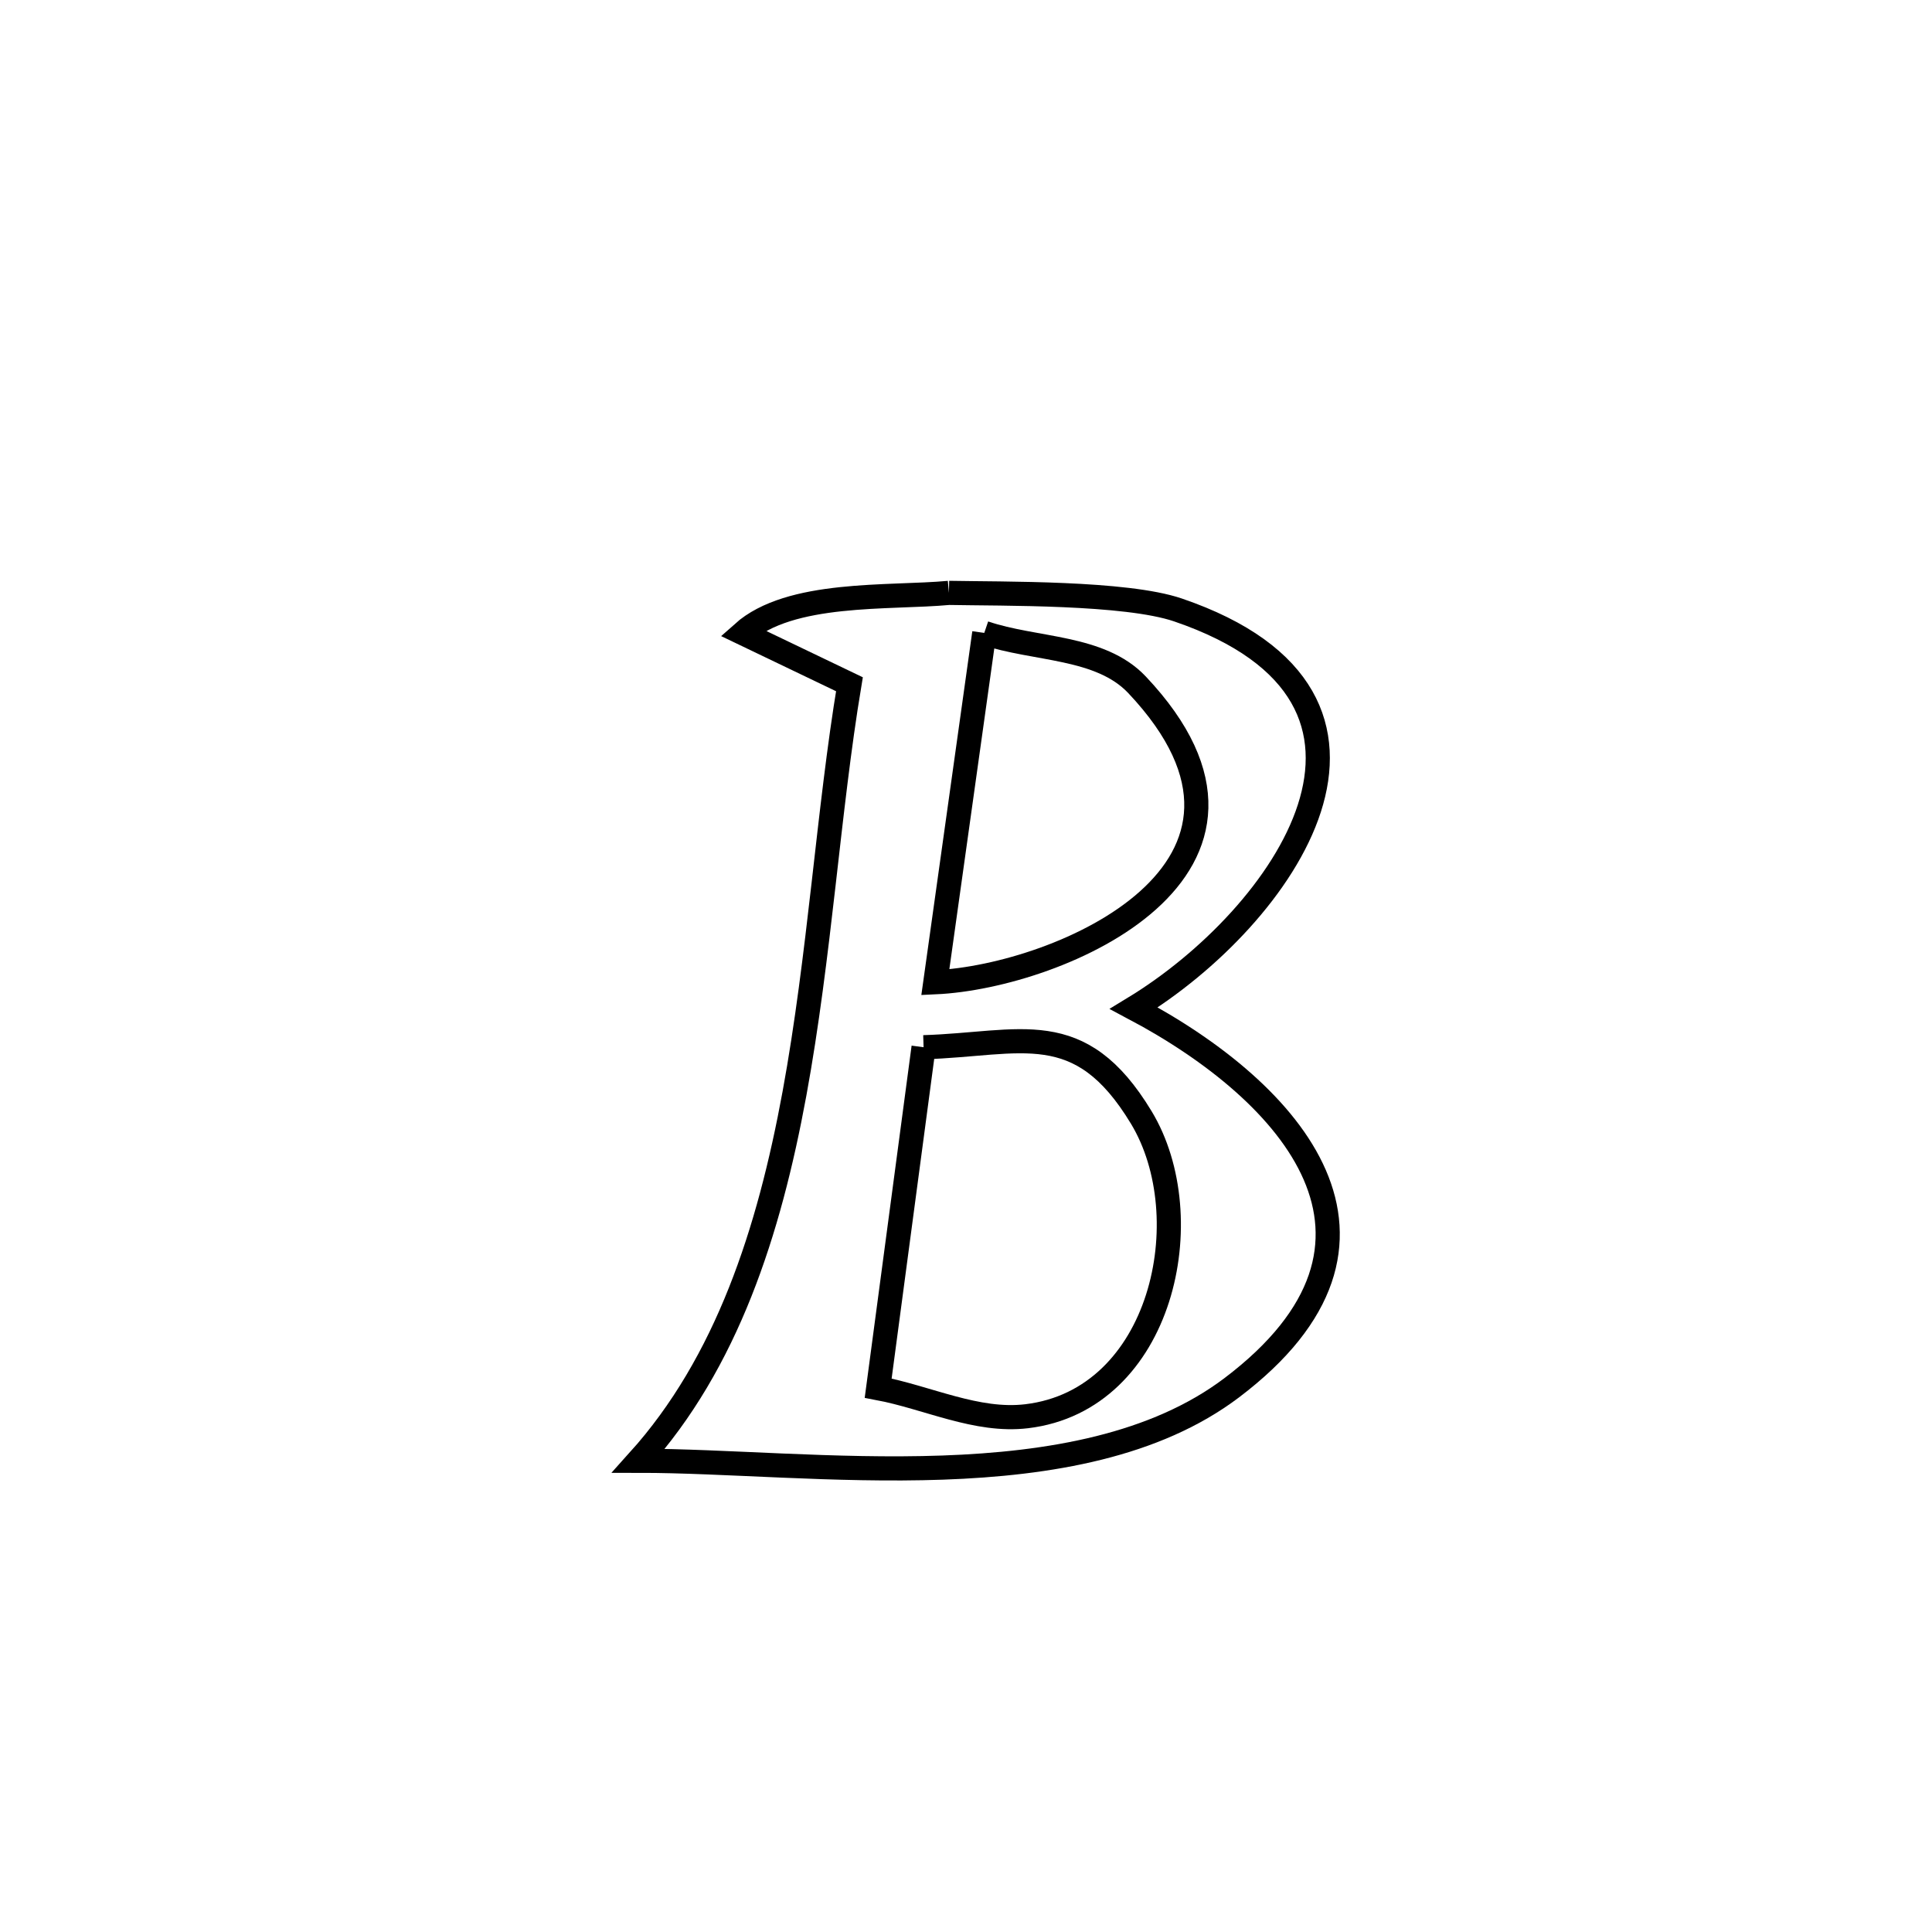 <svg xmlns="http://www.w3.org/2000/svg" viewBox="0.0 0.0 24.0 24.0" height="200px" width="200px"><path fill="none" stroke="black" stroke-width=".3" stroke-opacity="1.0"  filling="0" d="M11.788 7.365 L11.788 7.365 C12.451 7.378 13.984 7.356 14.633 7.577 C17.862 8.679 15.94 11.396 14.085 12.524 L14.085 12.524 C16.06 13.571 17.698 15.427 15.3 17.24 C14.351 17.957 13.046 18.184 11.71 18.231 C10.373 18.278 9.006 18.146 7.932 18.146 L7.932 18.146 C9.03 16.927 9.554 15.3 9.869 13.586 C10.184 11.871 10.29 10.07 10.552 8.5 L10.552 8.5 C10.11 8.288 9.668 8.076 9.226 7.864 L9.226 7.864 C9.815 7.338 11.041 7.434 11.788 7.365 L11.788 7.365"></path>
<path fill="none" stroke="black" stroke-width=".3" stroke-opacity="1.0"  filling="0" d="M12.227 7.862 L12.227 7.862 C12.859 8.077 13.665 8.021 14.124 8.506 C16.283 10.792 13.165 12.131 11.619 12.202 L11.619 12.202 C11.822 10.756 12.024 9.309 12.227 7.862 L12.227 7.862"></path>
<path fill="none" stroke="black" stroke-width=".3" stroke-opacity="1.0"  filling="0" d="M11.473 13.009 L11.473 13.009 C12.686 12.972 13.411 12.614 14.177 13.881 C14.928 15.122 14.441 17.392 12.753 17.593 C12.132 17.667 11.524 17.36 10.909 17.244 L10.909 17.244 C11.097 15.832 11.285 14.421 11.473 13.009 L11.473 13.009"></path></svg>
